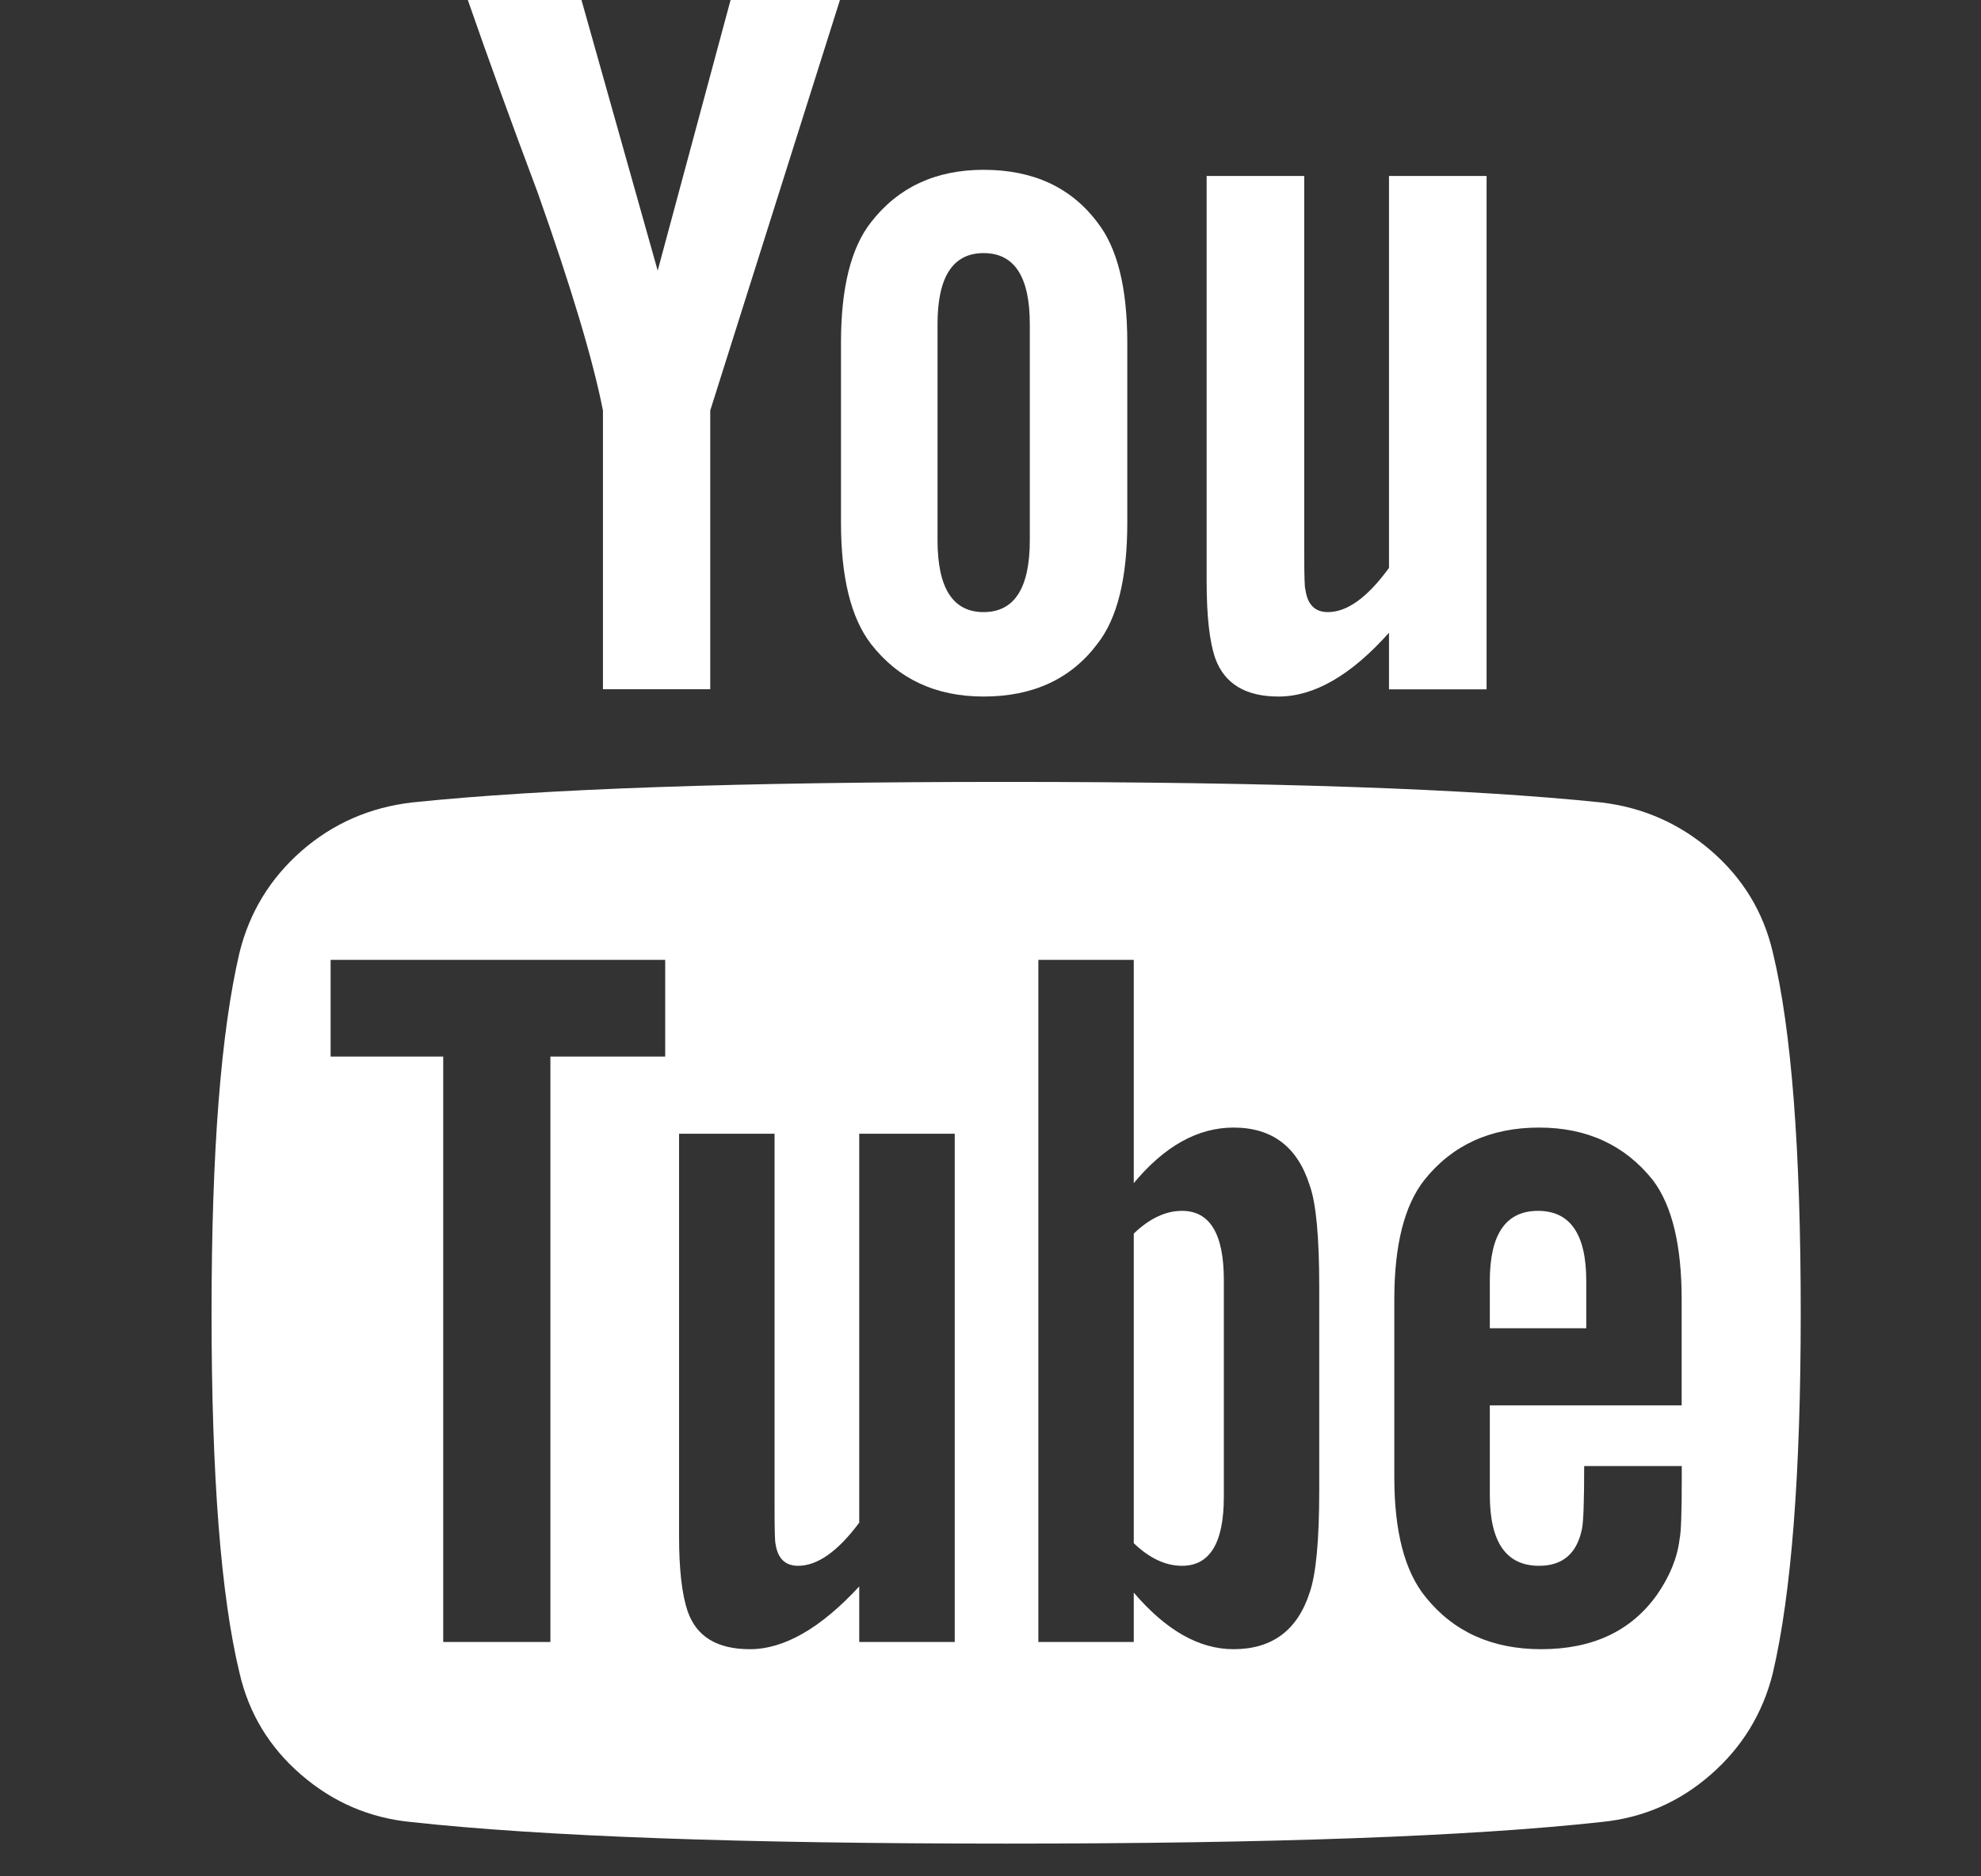 <svg width="19" height="18" viewBox="0 0 19 18" fill="none" xmlns="http://www.w3.org/2000/svg">
<rect x="0" y="0" width="19" height="18" fill="#333333" stroke="none"/>
<g clip-path="url(#clip0)">
<path d="M11.573 1.688V5.576C11.573 5.912 11.601 6.159 11.656 6.316C11.745 6.56 11.947 6.682 12.262 6.682C12.605 6.682 12.958 6.478 13.322 6.07V6.613H14.258V1.688H13.322V5.448C13.116 5.731 12.921 5.872 12.736 5.872C12.612 5.872 12.54 5.8 12.52 5.655C12.513 5.642 12.509 5.527 12.509 5.31V1.688H11.573Z" fill="white"/>
<path d="M9.434 6.682C9.907 6.682 10.271 6.514 10.524 6.178C10.716 5.935 10.812 5.547 10.812 5.014V3.287C10.812 2.76 10.716 2.376 10.524 2.132C10.271 1.796 9.907 1.629 9.434 1.629C8.975 1.629 8.615 1.796 8.354 2.132C8.162 2.376 8.066 2.761 8.066 3.287V5.014C8.066 5.54 8.162 5.929 8.354 6.178C8.615 6.514 8.975 6.682 9.434 6.682ZM8.992 3.109C8.992 2.655 9.14 2.428 9.434 2.428C9.729 2.428 9.877 2.655 9.877 3.109V5.182C9.877 5.642 9.729 5.872 9.434 5.872C9.139 5.872 8.992 5.642 8.992 5.182V3.109Z" fill="white"/>
<path d="M6.812 6.613V3.938L8.056 0H7.007L6.308 2.596L5.577 0H4.487C4.679 0.553 4.902 1.168 5.156 1.845C5.478 2.754 5.687 3.451 5.783 3.938V6.612H6.812V6.613H6.812Z" fill="white"/>
<path d="M16.412 8.162C16.107 7.899 15.756 7.745 15.358 7.698C14.097 7.567 12.194 7.501 9.65 7.501C7.107 7.501 5.207 7.567 3.953 7.698C3.548 7.745 3.195 7.899 2.893 8.162C2.592 8.426 2.393 8.751 2.297 9.139C2.118 9.903 2.029 11.054 2.029 12.594C2.029 14.16 2.119 15.311 2.297 16.048C2.386 16.436 2.583 16.762 2.888 17.025C3.193 17.289 3.544 17.44 3.942 17.479C5.204 17.617 7.106 17.686 9.65 17.686C12.194 17.686 14.097 17.617 15.358 17.479C15.756 17.44 16.105 17.289 16.407 17.025C16.709 16.762 16.908 16.436 17.004 16.048C17.182 15.285 17.271 14.133 17.271 12.594C17.271 11.028 17.182 9.877 17.004 9.139C16.914 8.751 16.717 8.426 16.412 8.162ZM6.38 10.136H5.279V15.752H4.251V10.136H3.171V9.208H6.38V10.136H6.38ZM9.157 15.752H8.241V15.219C7.871 15.62 7.521 15.821 7.192 15.821C6.877 15.821 6.678 15.699 6.595 15.456C6.541 15.298 6.513 15.058 6.513 14.735V10.876H7.429V14.469C7.429 14.679 7.432 14.795 7.439 14.814C7.46 14.952 7.532 15.021 7.655 15.021C7.84 15.021 8.036 14.883 8.241 14.607V10.876H9.157V15.752H9.157ZM12.653 14.291C12.653 14.772 12.623 15.101 12.561 15.278C12.444 15.64 12.201 15.821 11.831 15.821C11.501 15.821 11.183 15.64 10.874 15.278V15.752H9.959V9.208H10.874V11.35C11.169 10.995 11.488 10.817 11.831 10.817C12.201 10.817 12.444 11.001 12.561 11.37C12.623 11.541 12.653 11.867 12.653 12.347V14.291ZM16.13 13.482H14.289V14.341C14.289 14.795 14.446 15.021 14.762 15.021C14.988 15.021 15.125 14.903 15.173 14.666C15.187 14.6 15.194 14.4 15.194 14.064H16.13V14.193C16.13 14.515 16.123 14.706 16.109 14.765C16.088 14.943 16.016 15.12 15.893 15.298C15.646 15.646 15.276 15.821 14.782 15.821C14.309 15.821 13.939 15.653 13.671 15.318C13.473 15.074 13.373 14.693 13.373 14.173V12.465C13.373 11.946 13.469 11.564 13.661 11.32C13.928 10.985 14.295 10.817 14.761 10.817C15.221 10.817 15.584 10.985 15.852 11.32C16.037 11.564 16.129 11.946 16.129 12.465V13.482H16.13Z" fill="white"/>
<path d="M14.751 11.616C14.443 11.616 14.289 11.84 14.289 12.288V12.742H15.214V12.288C15.214 11.84 15.06 11.616 14.751 11.616Z" fill="white"/>
<path d="M11.337 11.616C11.179 11.616 11.025 11.689 10.874 11.834V14.804C11.025 14.949 11.179 15.021 11.337 15.021C11.604 15.021 11.738 14.801 11.738 14.36V12.278C11.738 11.837 11.604 11.616 11.337 11.616Z" fill="white"/>
</g>
<defs>
<clipPath id="clip0">
<rect width="18.43" height="17.686" fill="white" transform="translate(0.435)"/>
</clipPath>
</defs>
</svg>
